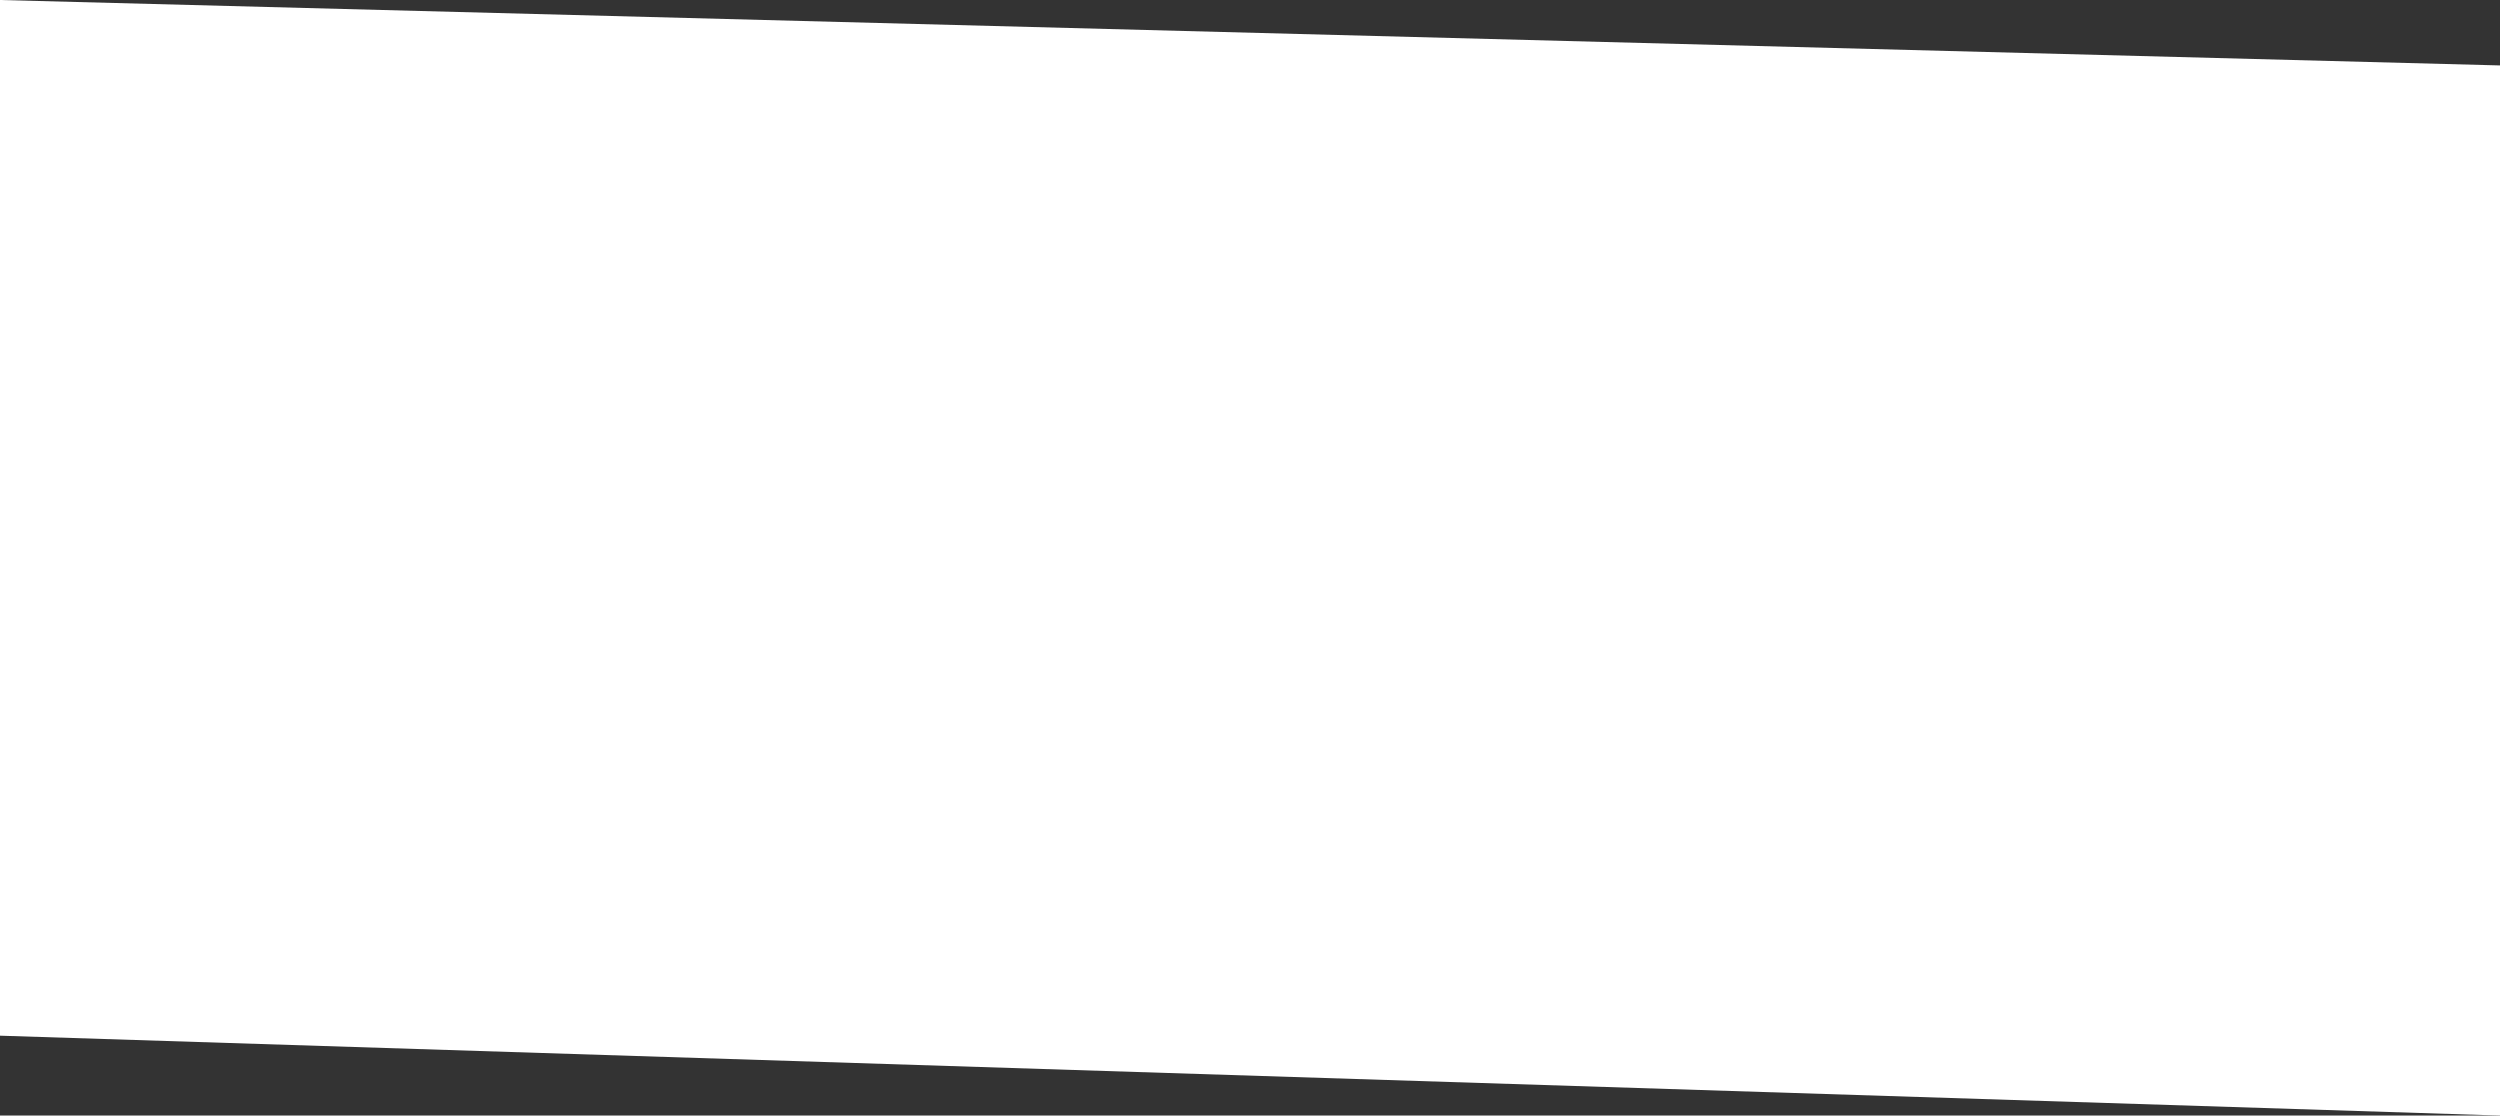 <svg xmlns="http://www.w3.org/2000/svg" width="1311" height="585" viewBox="0 0 1311 585">
  <rect x="0" y="0" width="1311" height="585" fill="#333333" stroke="none"/>
  <path id="Caminho_29" data-name="Caminho 29" d="M1306.621,198.527l-1311-34.314V707.325l1311,41.887Z" transform="translate(4.379 -164.212)" fill="#fff"/>
</svg>
